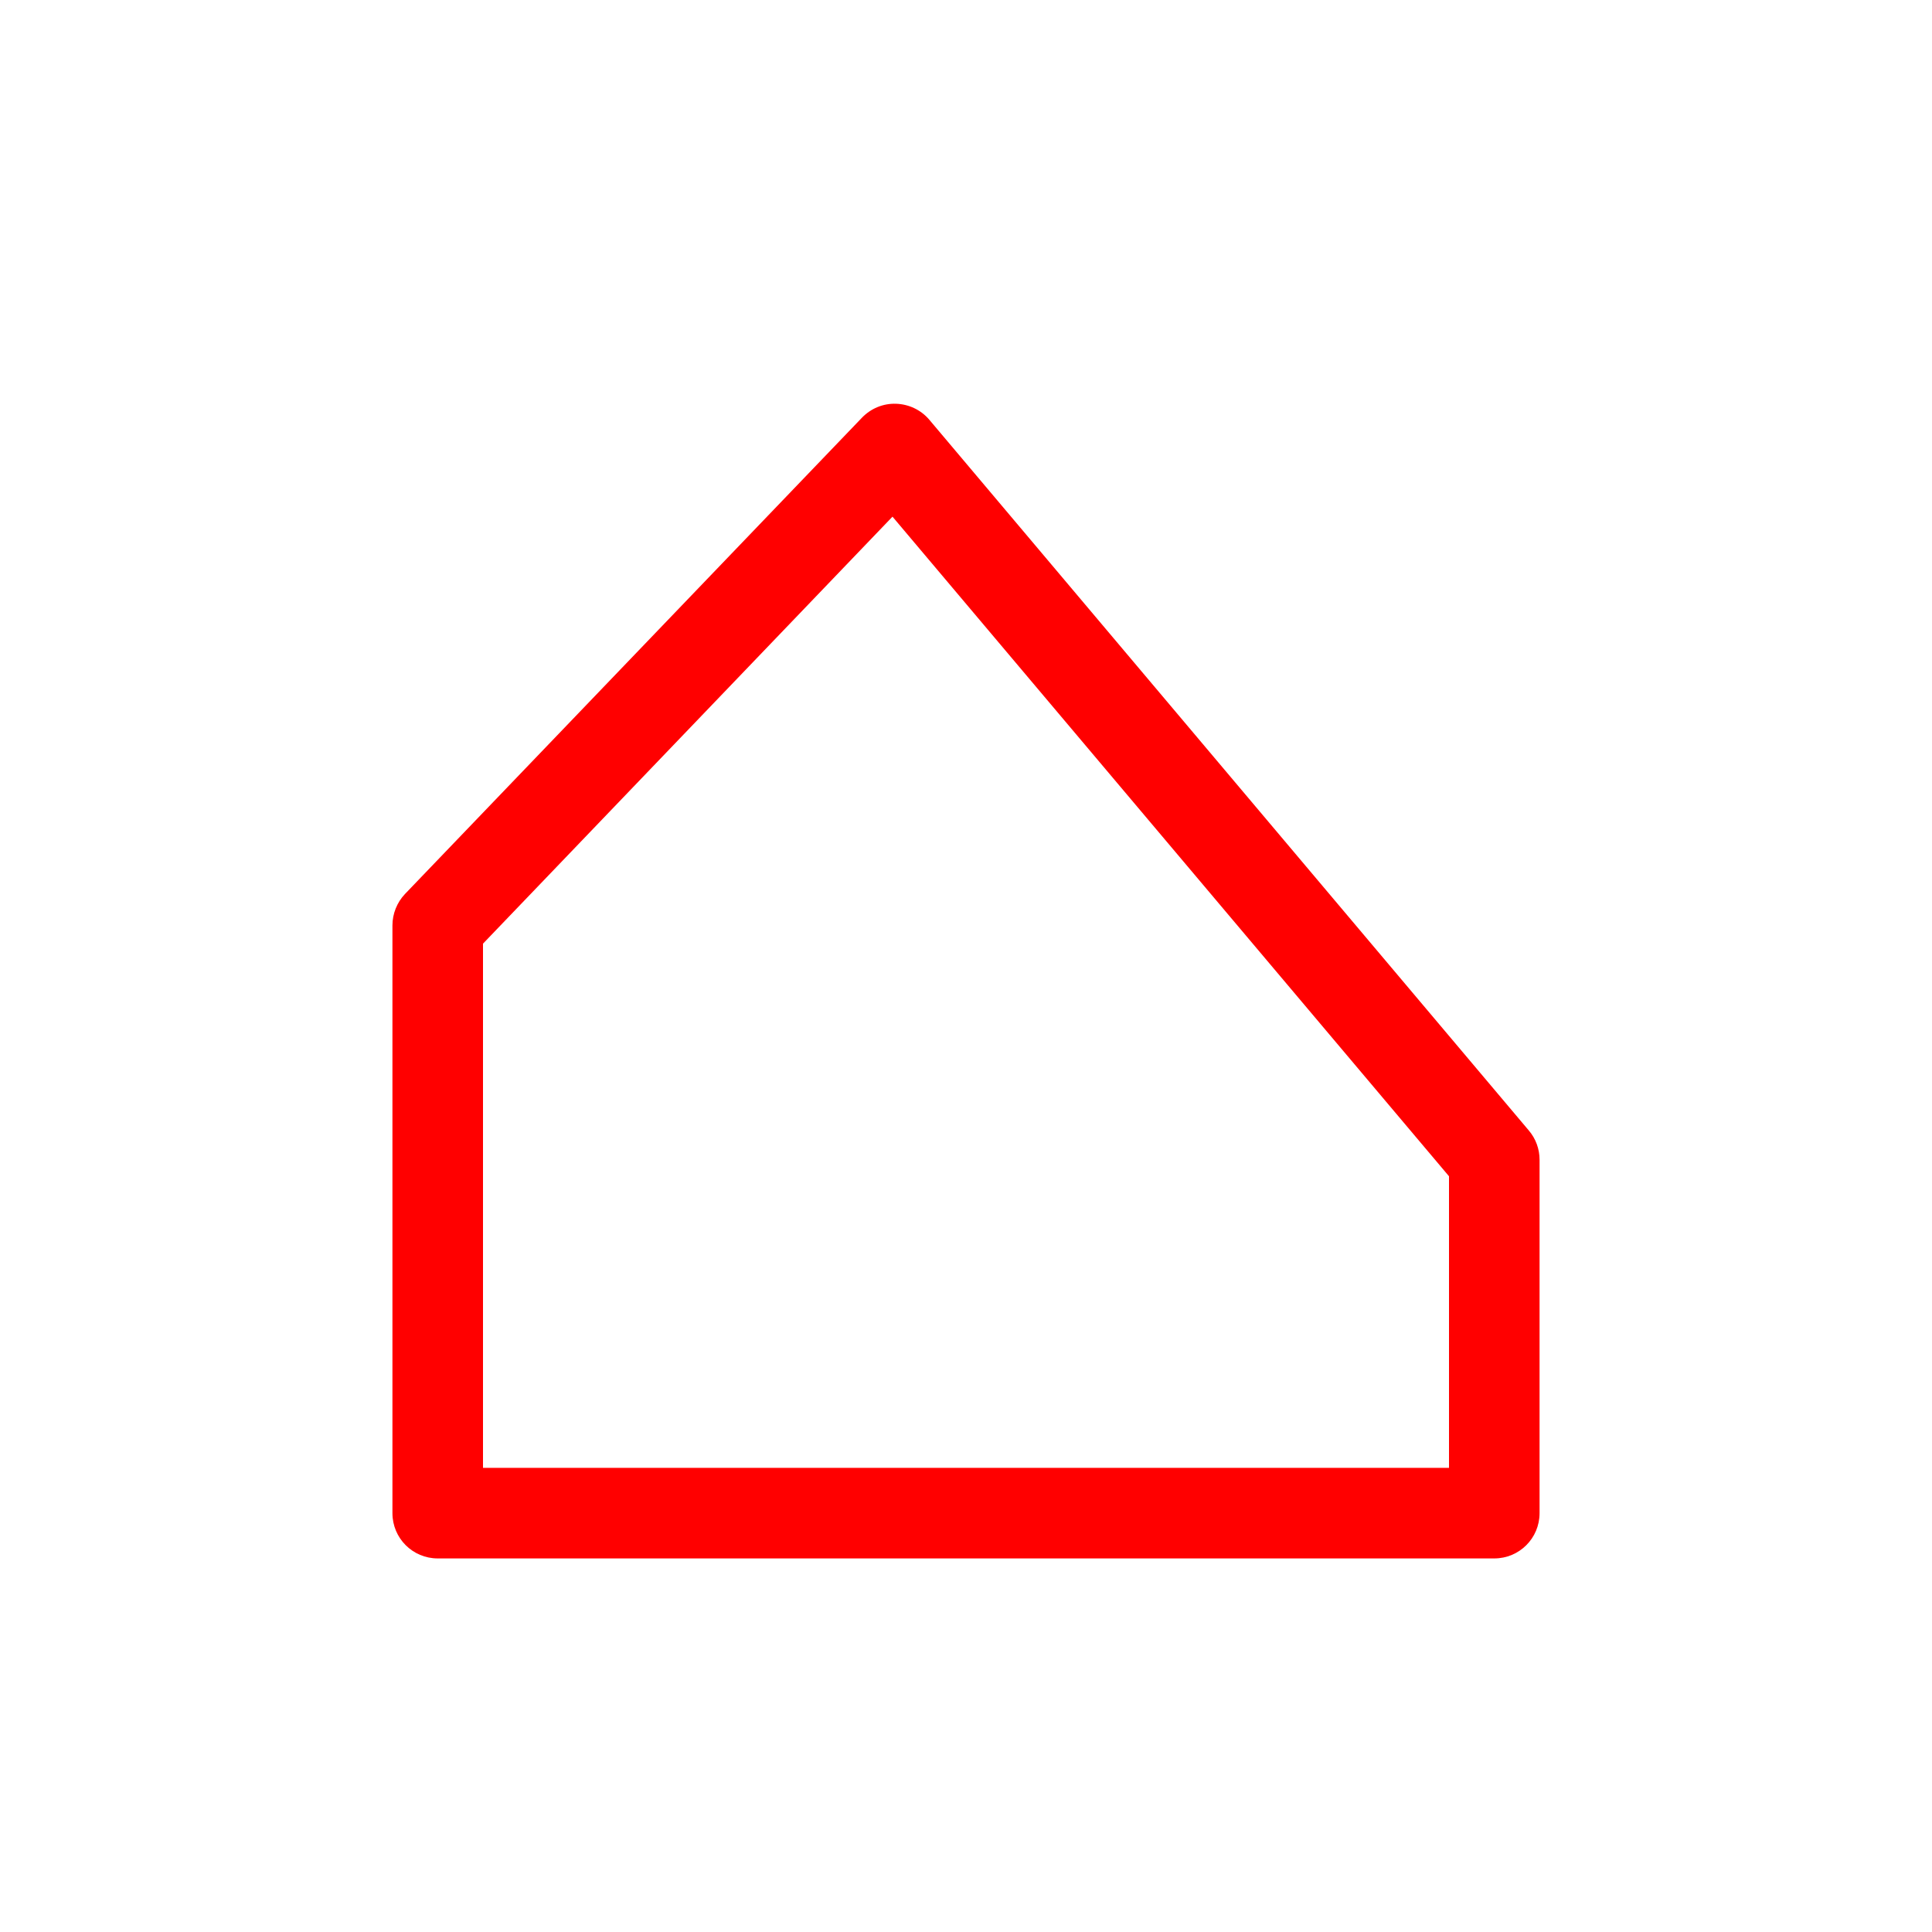 <?xml version="1.0" standalone="no"?><!DOCTYPE svg PUBLIC "-//W3C//DTD SVG 1.1//EN" "http://www.w3.org/Graphics/SVG/1.1/DTD/svg11.dtd"><svg t="1692768938138" class="icon" viewBox="0 0 1024 1024" version="1.1" xmlns="http://www.w3.org/2000/svg" p-id="5165" xmlns:xlink="http://www.w3.org/1999/xlink" width="200" height="200"><path d="M792 826H232c-13.28 0-24-10.72-24-24V490.48c0-6.16 2.4-12.16 6.64-16.64l242.24-252.48c4.72-4.88 11.2-7.6 18.08-7.36 6.8 0.24 13.2 3.28 17.6 8.48l317.76 376.72c3.68 4.32 5.68 9.84 5.68 15.44v187.36c0 13.28-10.72 24-24 24z m-536-48h512V623.44l-294.96-349.6L256 500.16v277.84z" fill="#ff0000" p-id="5166"></path></svg>
